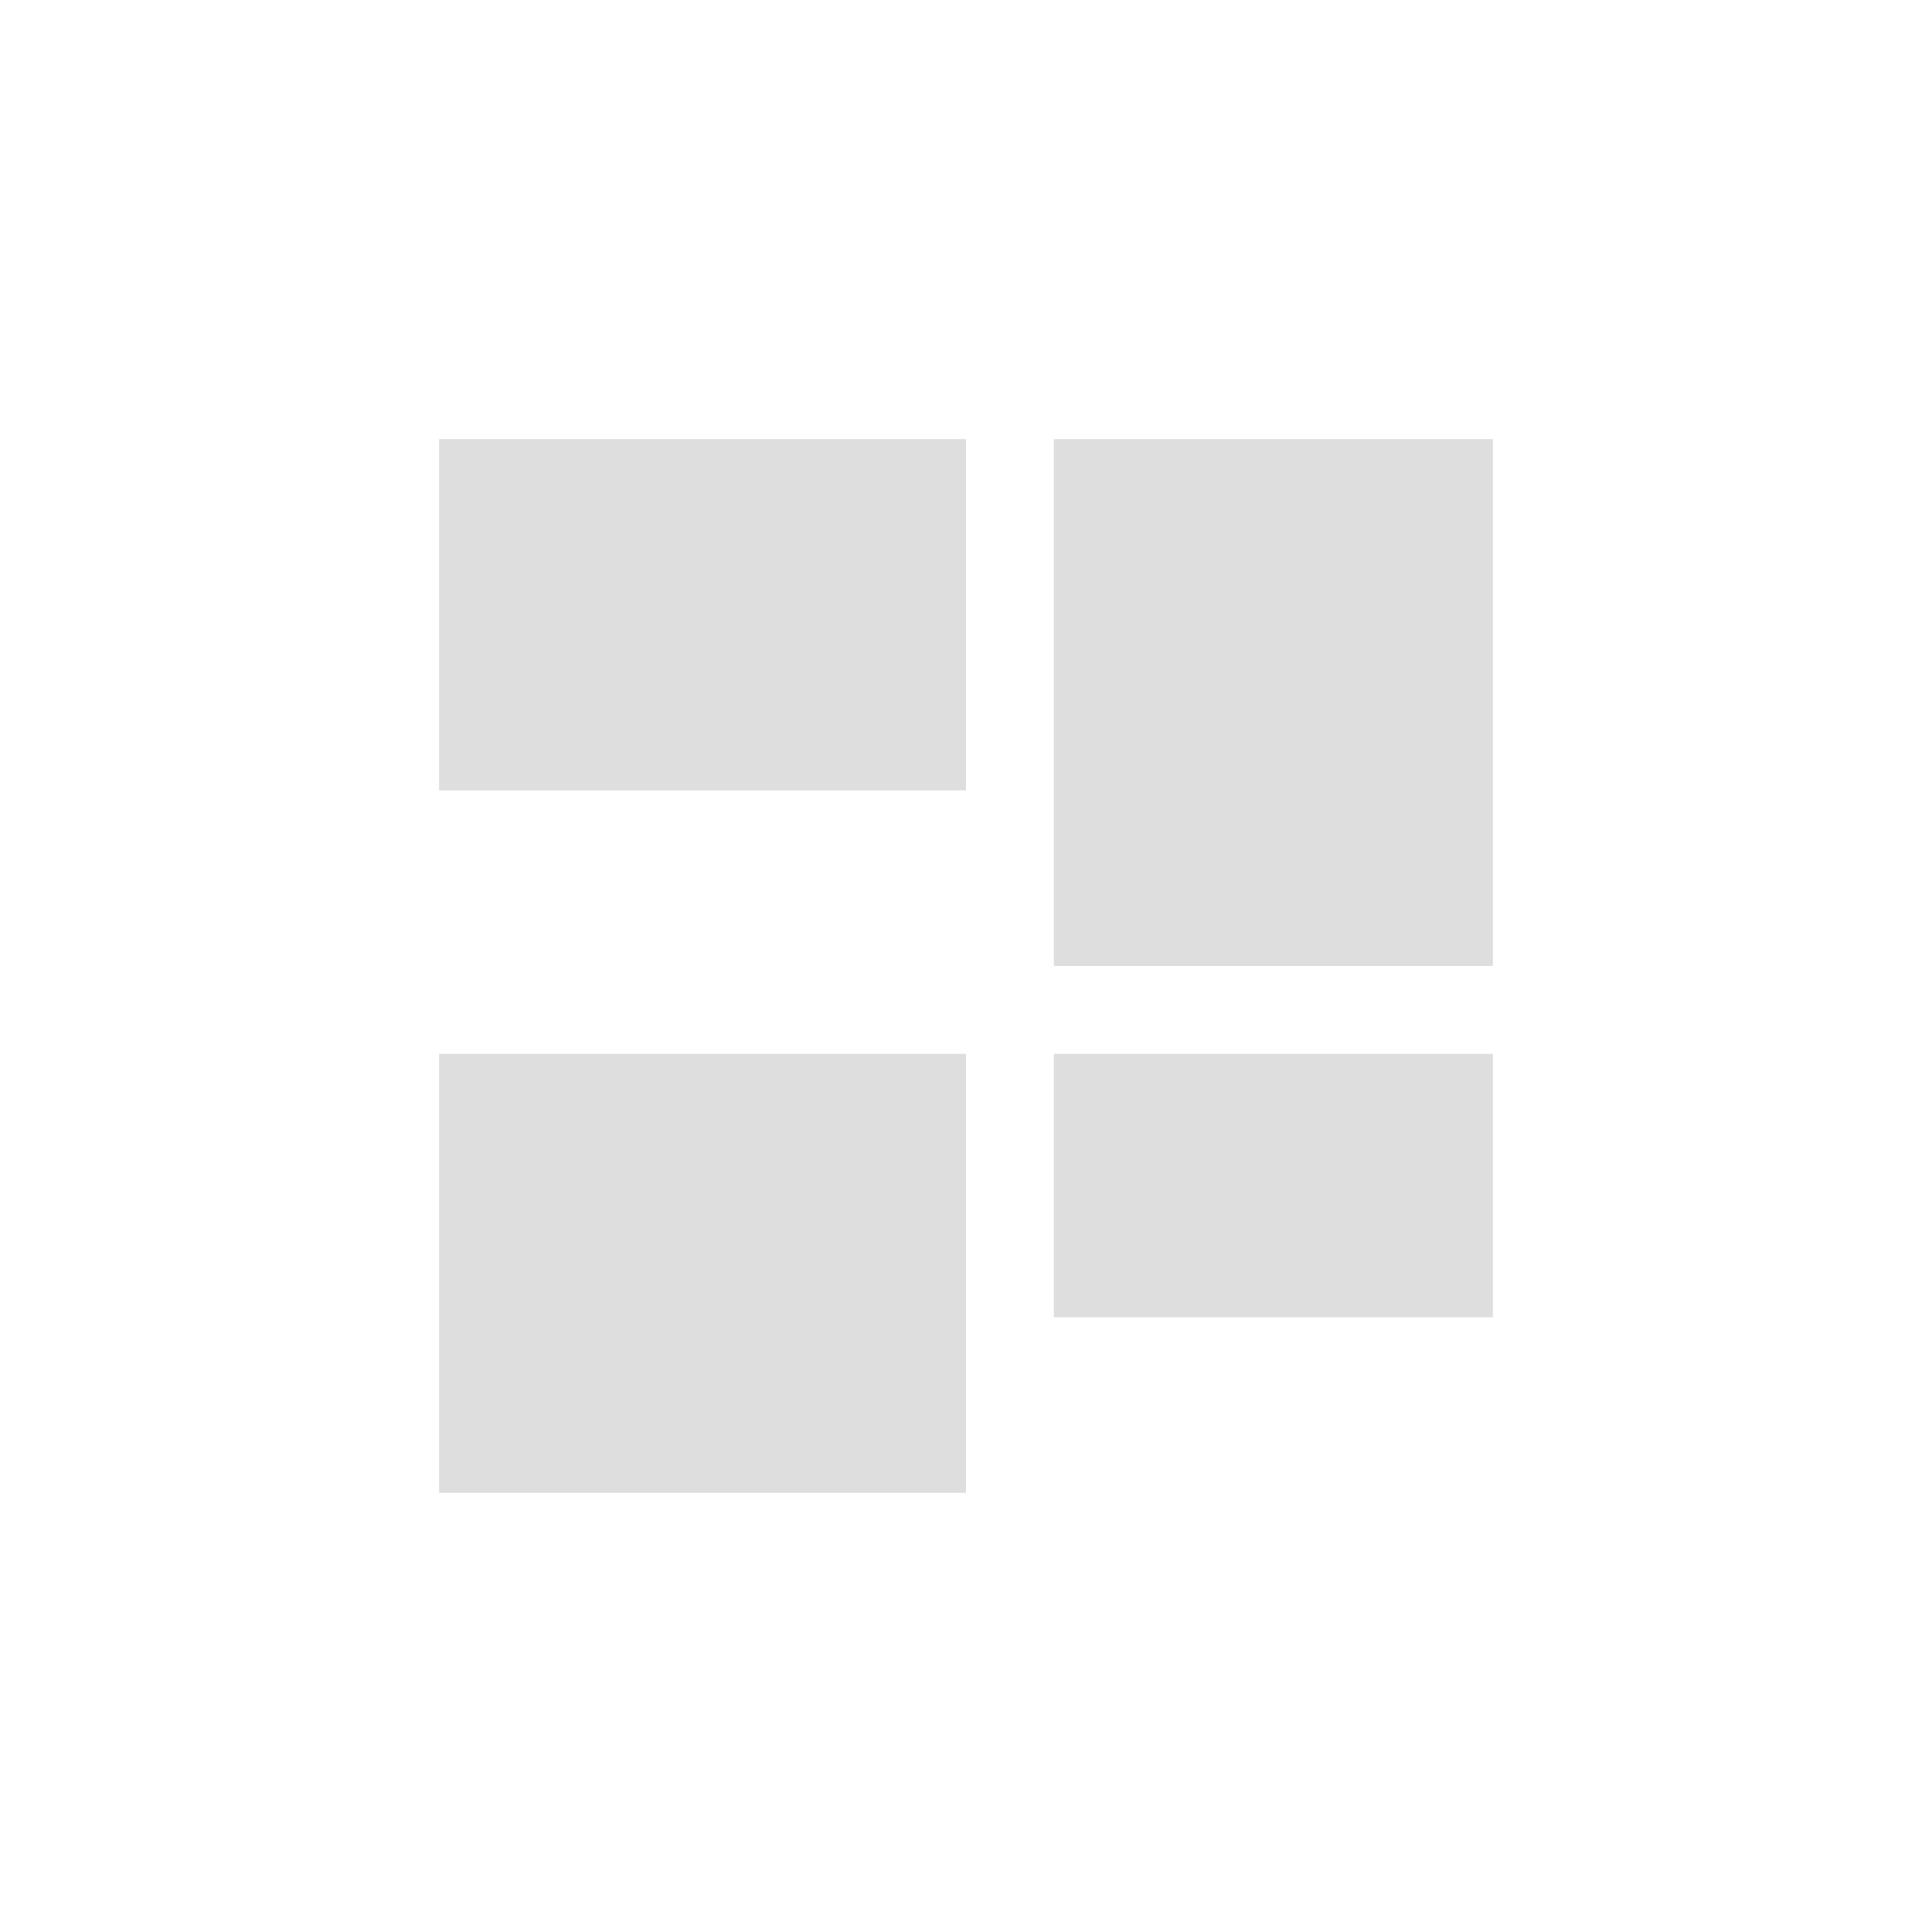 <?xml version='1.0' encoding='ASCII'?>
<svg xmlns="http://www.w3.org/2000/svg" width="16" height="16" viewBox="-3 -3 22 22">
<defs><style id="current-color-scheme" type="text/css">.ColorScheme-Contrast{color:#dedede; fill:currentColor;}</style></defs><path d="M2 2v4h6V2zm7 0v6h5V2zM2 9v5h6V9zm7 0v3h5V9z" class="ColorScheme-Contrast" style="fill-opacity:1;stroke:none;fill:currentColor" fill="currentColor"/>
</svg>
